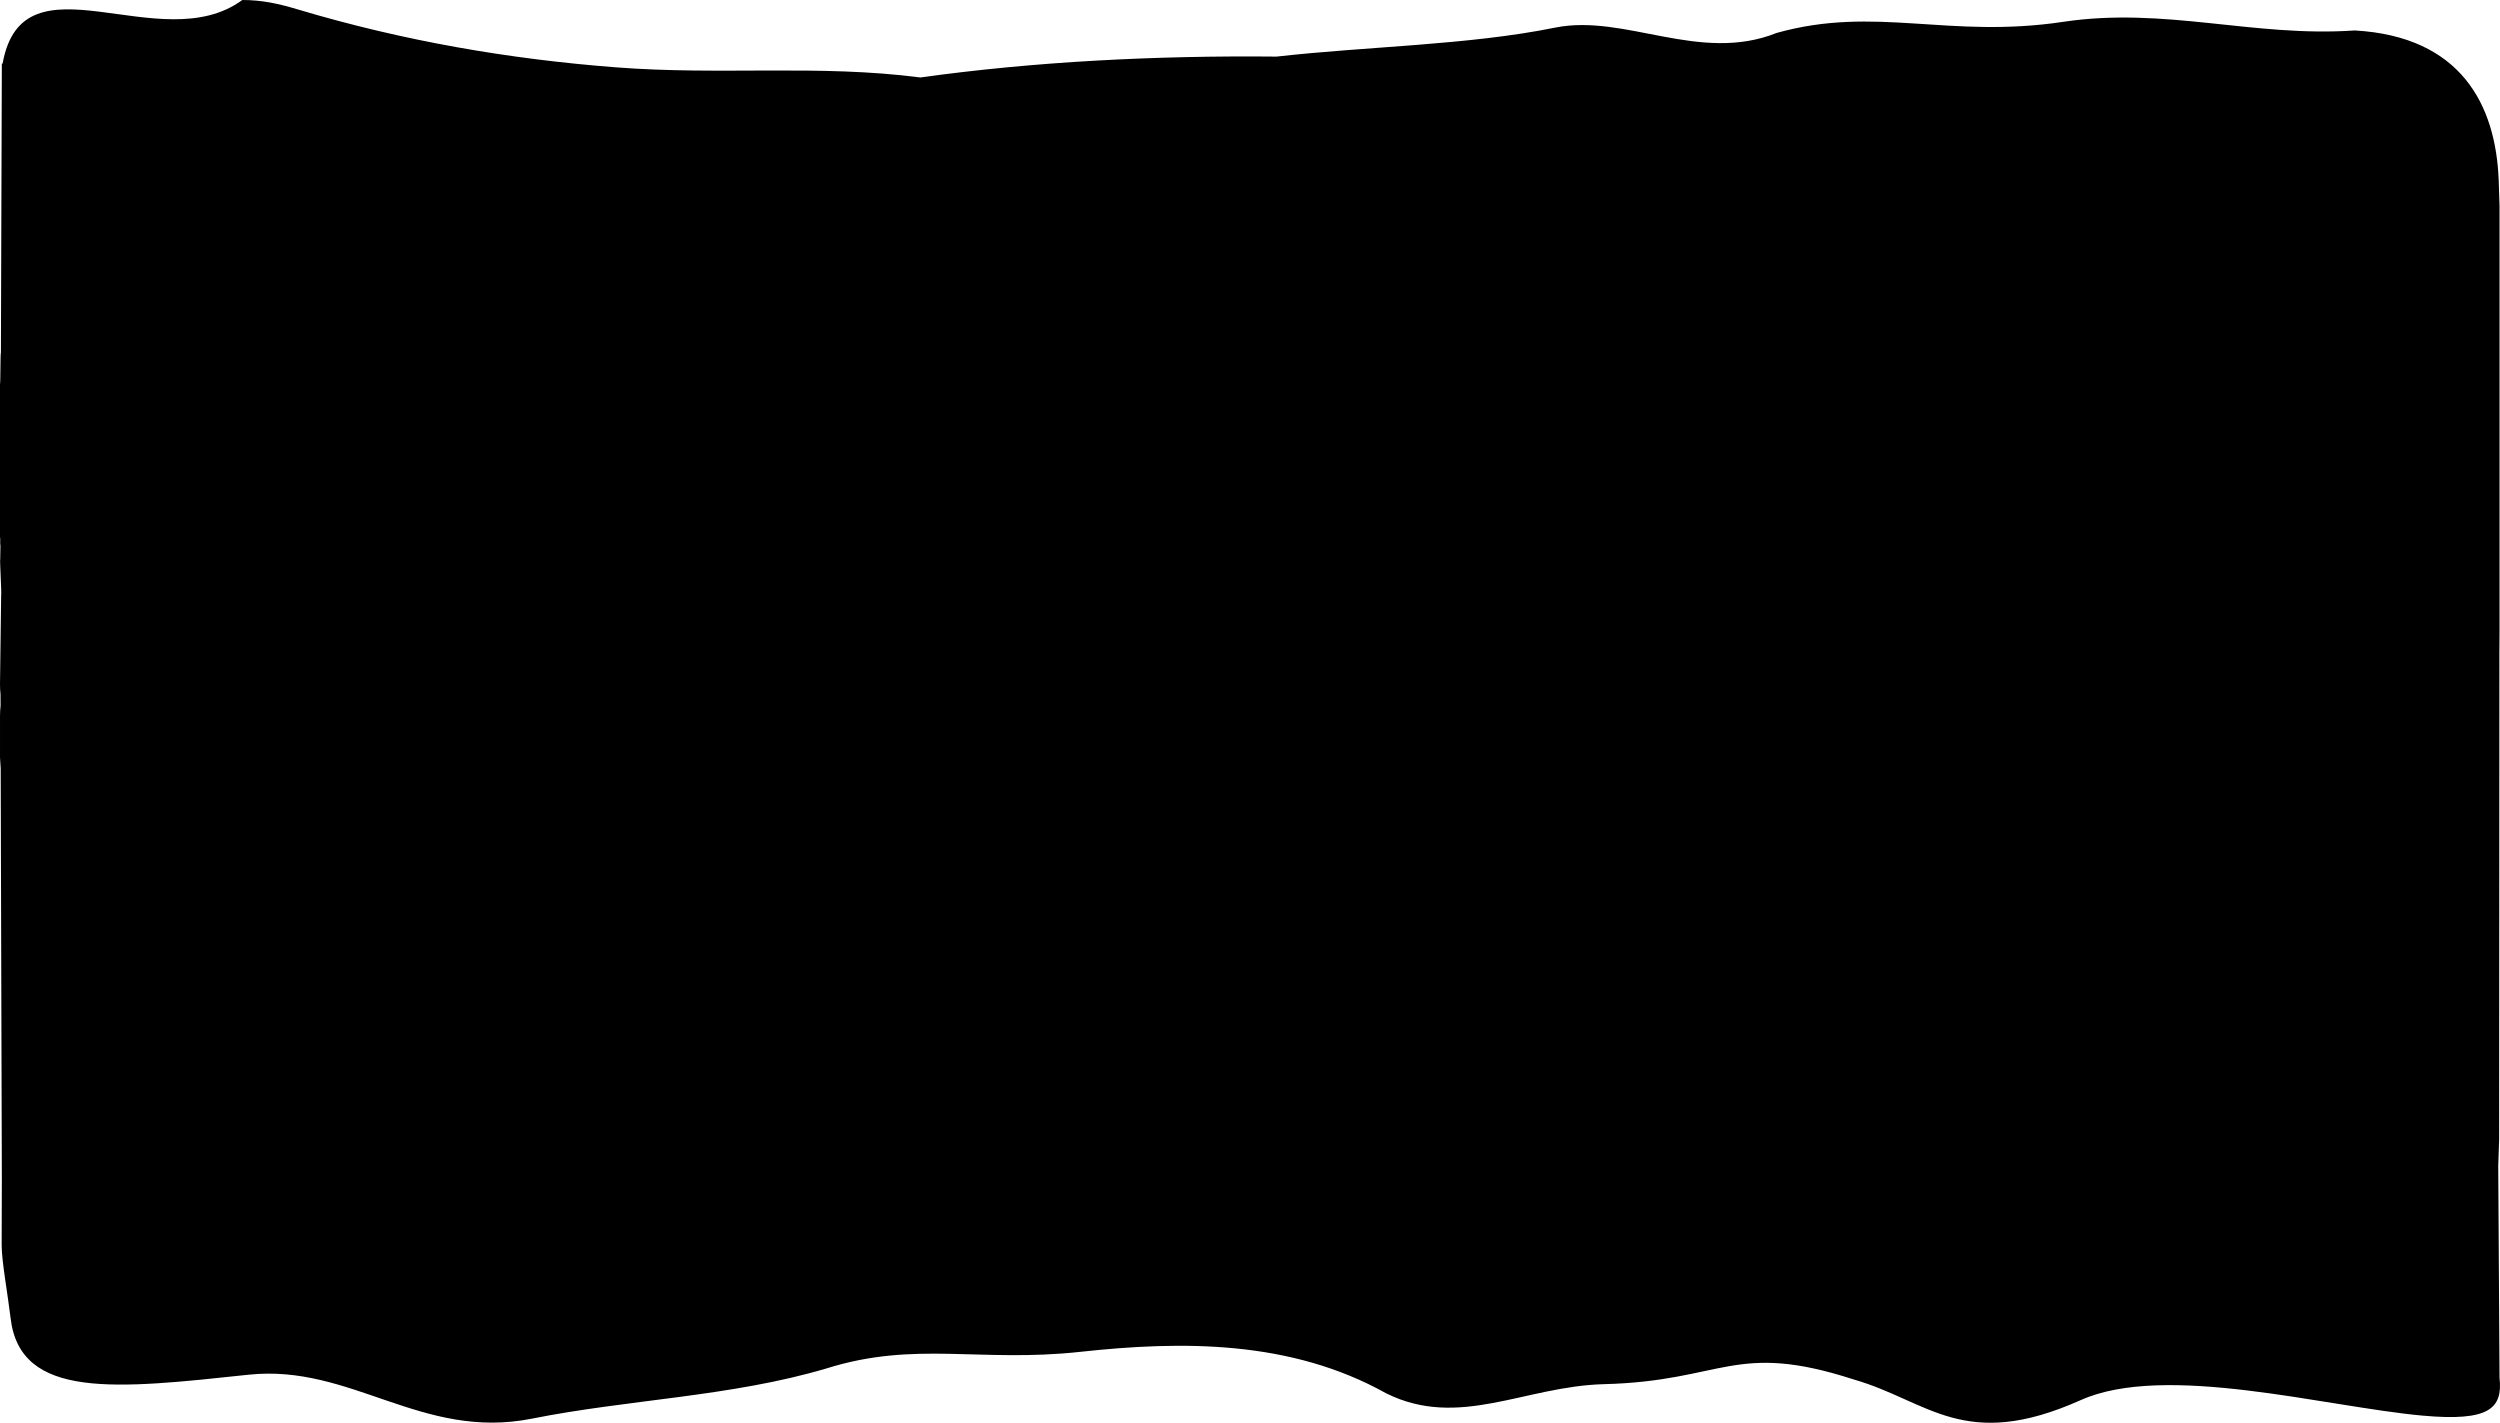 <?xml version="1.0" encoding="UTF-8" standalone="no"?>
<!-- Created with Inkscape (http://www.inkscape.org/) -->

<svg
   version="1.1"
   id="svg1"
   viewBox="0 0 592.008 336.917"
   width="110%"
   height="100%"
   xmlns="http://www.w3.org/2000/svg"
   preserveAspectRatio="xMidYMid meet"
   xmlns:svg="http://www.w3.org/2000/svg">
  <defs
     id="defs1" />
  <g
     id="g1"
     transform="translate(-107.698,-93.066)">
    <path
       id="path5"
       style="stroke-width:0.904"
       d="M 165.08,93.066 C 145.728,107.27 113.115,81.223 108.314,108.133 h -0.182 l -0.217,68.379 c -0.153,0.514 -0.08,7.055 -0.216,7.572 v 36.045 c 0.14,0.816 -0.041,1.415 0.108,2.23 l -0.054,3.037 c -0.147,0.092 0.36,8.436 0.218,8.528 l -0.271,21.107 c -0.011,0.822 0.037,1.645 0.121,2.461 l 0.014,2.686 c -0.079,0.727 -0.135,1.649 -0.135,2.422 v 9.857 c 0,0.288 0.161,2.24 0.162,2.532 l 0.271,97.131 -0.043,15.848 c -0.01,3.658 1.506,11.991 2.117,17.239 2.252,19.361 25.117,16.738 56.343,13.396 24.274,-2.598 41.017,15.614 67.109,10.404 22.813,-4.555 47.265,-5.211 69.773,-11.898 21.003,-6.589 36.24,-1.319 60.061,-3.92 24.229,-2.646 49.884,-2.784 72.439,9.814 17.259,8.569 32.755,-1.674 51.617,-2.162 28.381,-0.734 30.906,-10.255 59.121,-1.111 17.65,5.058 26.076,17.253 53.748,4.889 20.011,-8.941 57.934,1.583 80.936,3.67 15.734,1.428 19.041,-1.637 18.242,-8.959 l -0.307,-50.124 0.213,-6.429 0.058,-114.925 0.036,-5.527 V 141.869 l -0.199,-6.142 c -0.689,-17.821 -8.914,-34.019 -34.092,-35.45 -23.957,1.668 -44.981,-5.655 -69.027,-2.041 -27.231,4.093 -44.412,-3.931 -67.842,2.623 -18.245,7.313 -35.985,-4.604 -52.494,-1.25 -20.463,4.157 -44.744,4.451 -65.951,6.859 -28.584,-0.291 -57.573,1.2 -84.334,4.943 -24.226,-3.133 -46.991,-0.459 -72.131,-2.402 -25.051,-1.937 -50.099,-6.169 -75.42,-13.744 -4.489,-1.343 -8.38,-2.199 -13.025,-2.199 z" />
  </g>
</svg>
